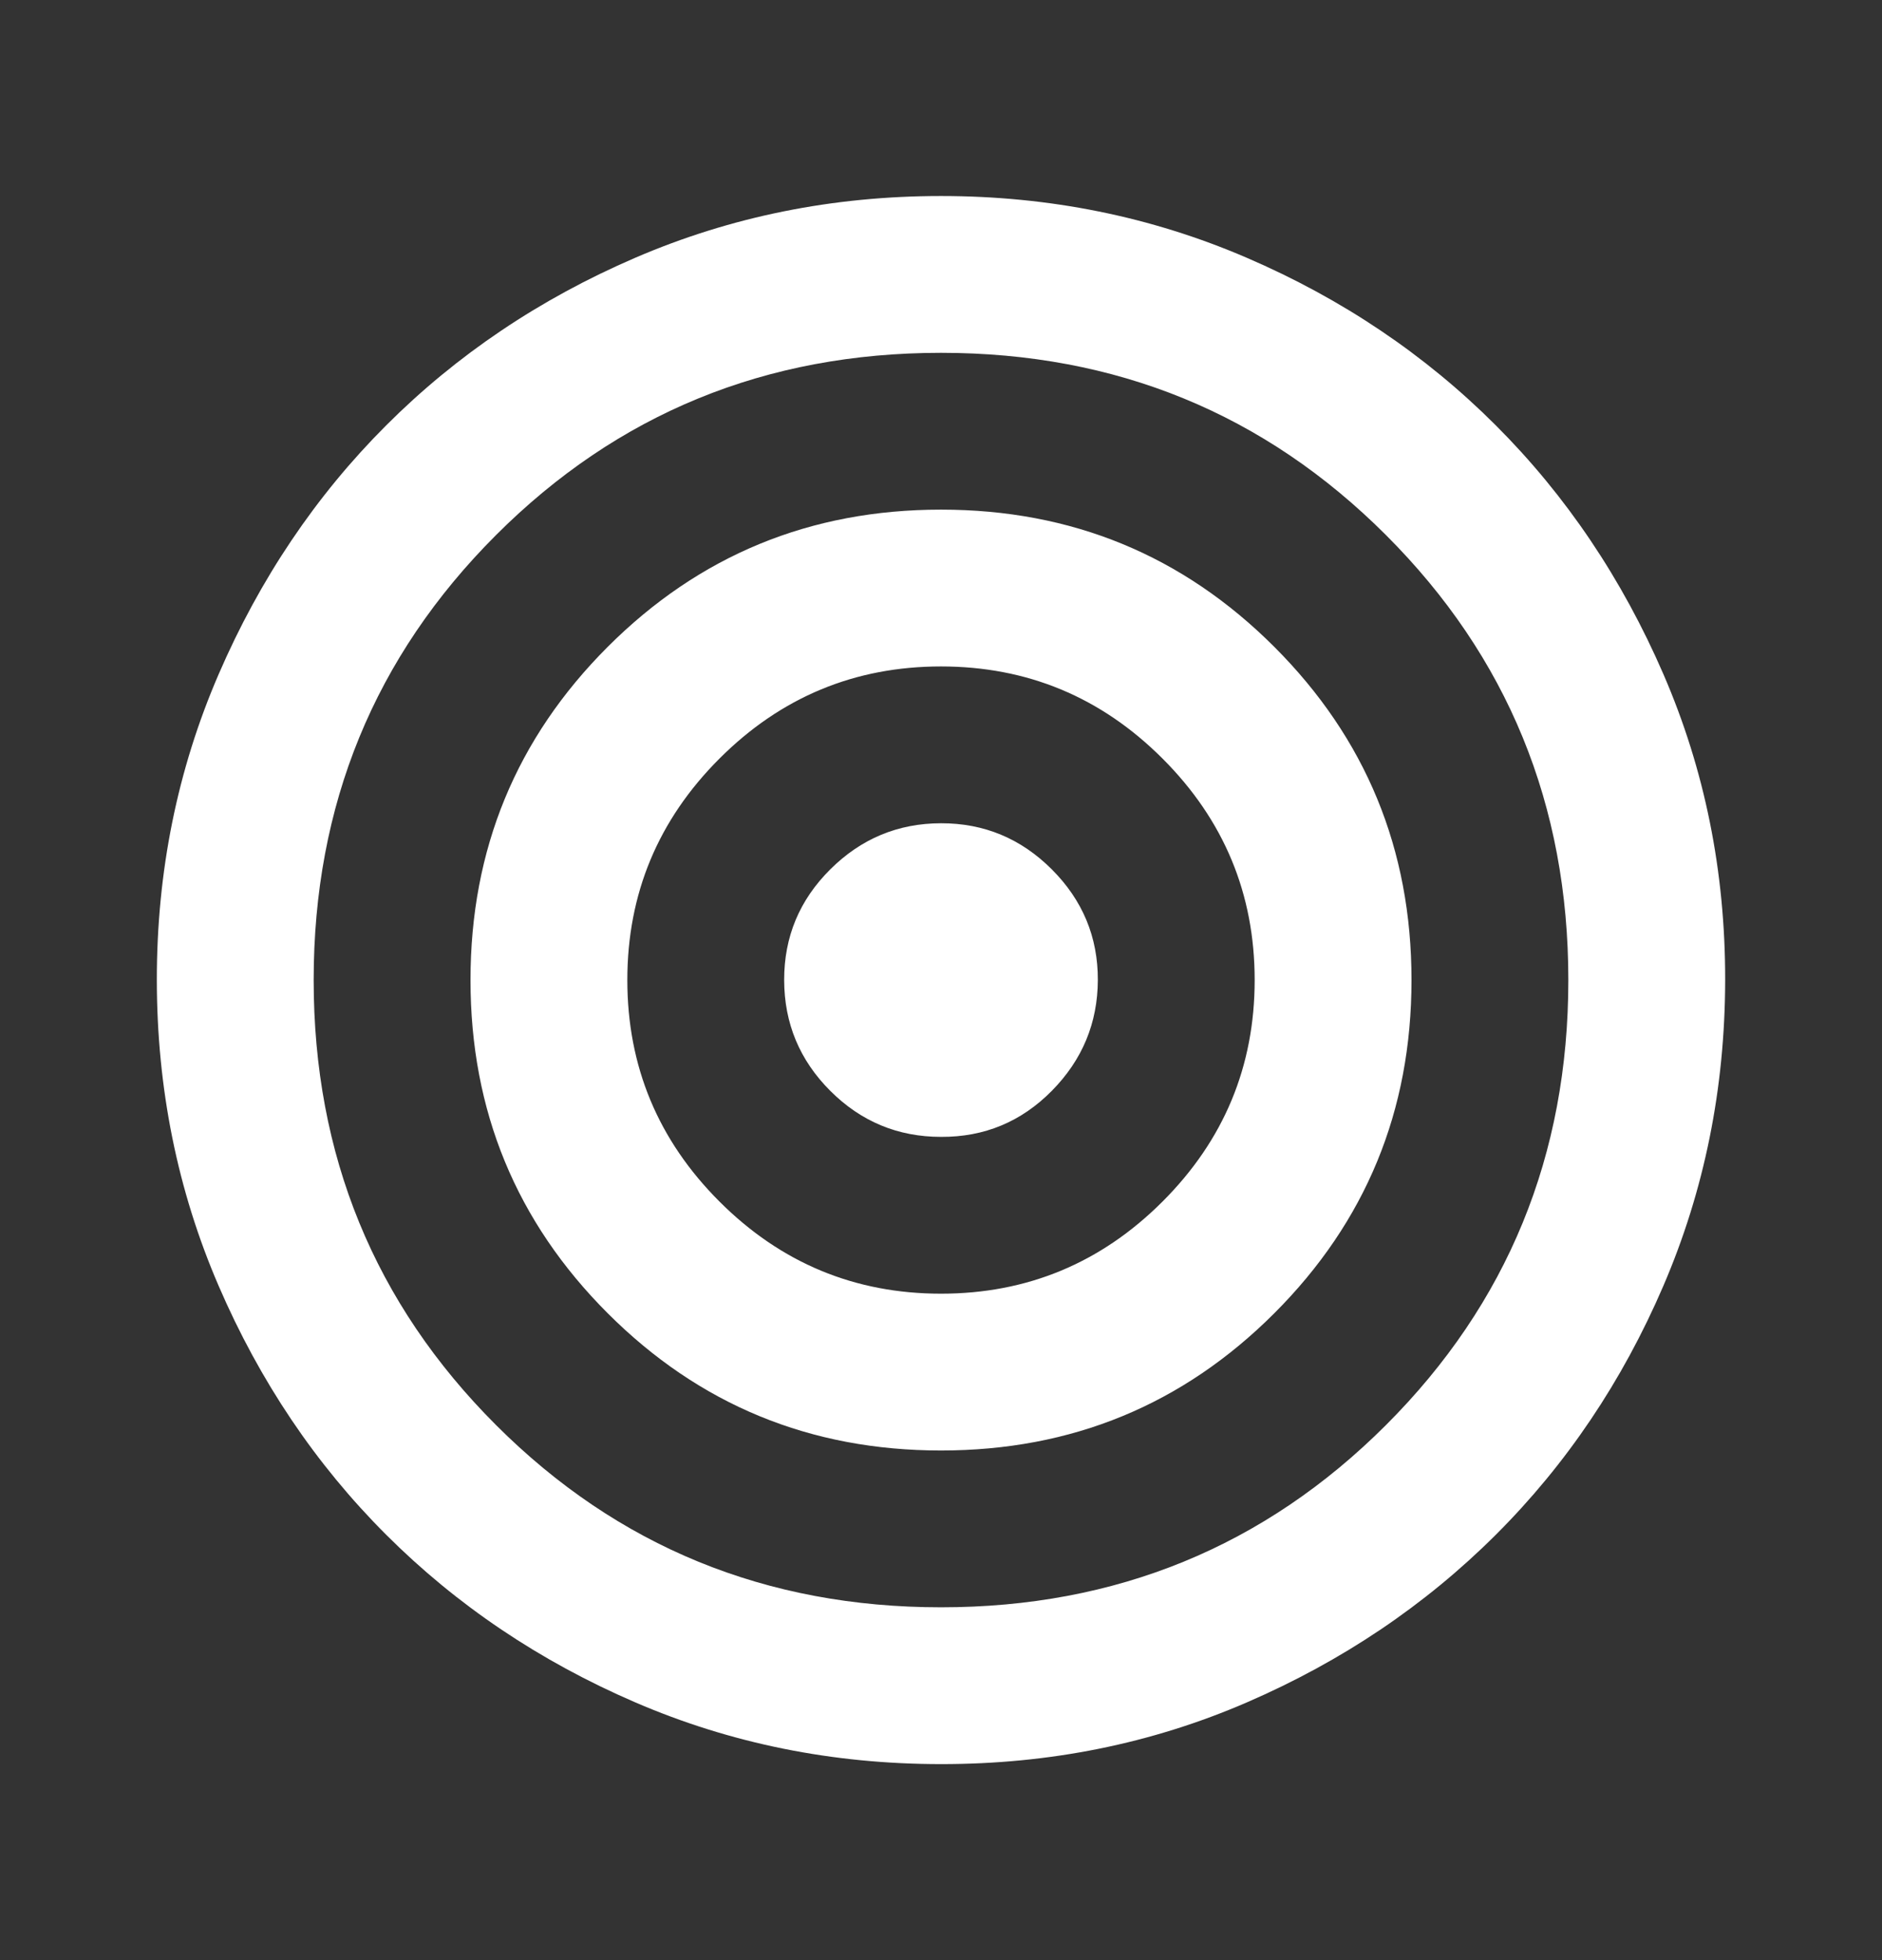 <svg width="24" height="25" viewBox="0 0 24 25" fill="none" xmlns="http://www.w3.org/2000/svg">
<rect x="0" y="0" width="24" height="25" fill="#333333" stroke="none"/>
<path d="M12 22.5C10.617 22.5 9.317 22.237 8.1 21.712C6.883 21.187 5.825 20.474 4.925 19.575C4.025 18.676 3.313 17.617 2.788 16.4C2.263 15.183 2.001 13.883 2 12.5C1.999 11.117 2.262 9.817 2.788 8.6C3.314 7.383 4.026 6.324 4.925 5.425C5.824 4.526 6.882 3.813 8.1 3.288C9.318 2.763 10.618 2.5 12 2.5C13.382 2.5 14.682 2.763 15.9 3.288C17.118 3.813 18.176 4.526 19.075 5.425C19.974 6.324 20.686 7.383 21.213 8.6C21.74 9.817 22.002 11.117 22 12.5C21.998 13.883 21.735 15.183 21.212 16.4C20.689 17.617 19.976 18.676 19.075 19.575C18.174 20.474 17.115 21.187 15.9 21.713C14.685 22.239 13.385 22.501 12 22.5ZM12 20.5C14.233 20.5 16.125 19.725 17.675 18.175C19.225 16.625 20 14.733 20 12.5C20 10.267 19.225 8.375 17.675 6.825C16.125 5.275 14.233 4.5 12 4.5C9.767 4.5 7.875 5.275 6.325 6.825C4.775 8.375 4 10.267 4 12.5C4 14.733 4.775 16.625 6.325 18.175C7.875 19.725 9.767 20.5 12 20.5ZM12 18.5C10.333 18.5 8.917 17.917 7.75 16.75C6.583 15.583 6 14.167 6 12.5C6 10.833 6.583 9.417 7.75 8.25C8.917 7.083 10.333 6.5 12 6.5C13.667 6.5 15.083 7.083 16.25 8.25C17.417 9.417 18 10.833 18 12.5C18 14.167 17.417 15.583 16.25 16.75C15.083 17.917 13.667 18.5 12 18.5ZM12 16.5C13.1 16.5 14.042 16.108 14.825 15.325C15.608 14.542 16 13.6 16 12.5C16 11.4 15.608 10.458 14.825 9.675C14.042 8.892 13.1 8.5 12 8.5C10.9 8.5 9.958 8.892 9.175 9.675C8.392 10.458 8 11.4 8 12.5C8 13.6 8.392 14.542 9.175 15.325C9.958 16.108 10.9 16.5 12 16.5ZM12 14.5C11.45 14.5 10.979 14.304 10.588 13.913C10.197 13.522 10.001 13.051 10 12.5C9.999 11.949 10.195 11.479 10.588 11.088C10.981 10.697 11.451 10.501 12 10.5C12.549 10.499 13.02 10.695 13.413 11.088C13.806 11.481 14.002 11.952 14 12.5C13.998 13.048 13.802 13.519 13.413 13.913C13.024 14.307 12.553 14.503 12 14.5Z" fill="white"/>
</svg>
